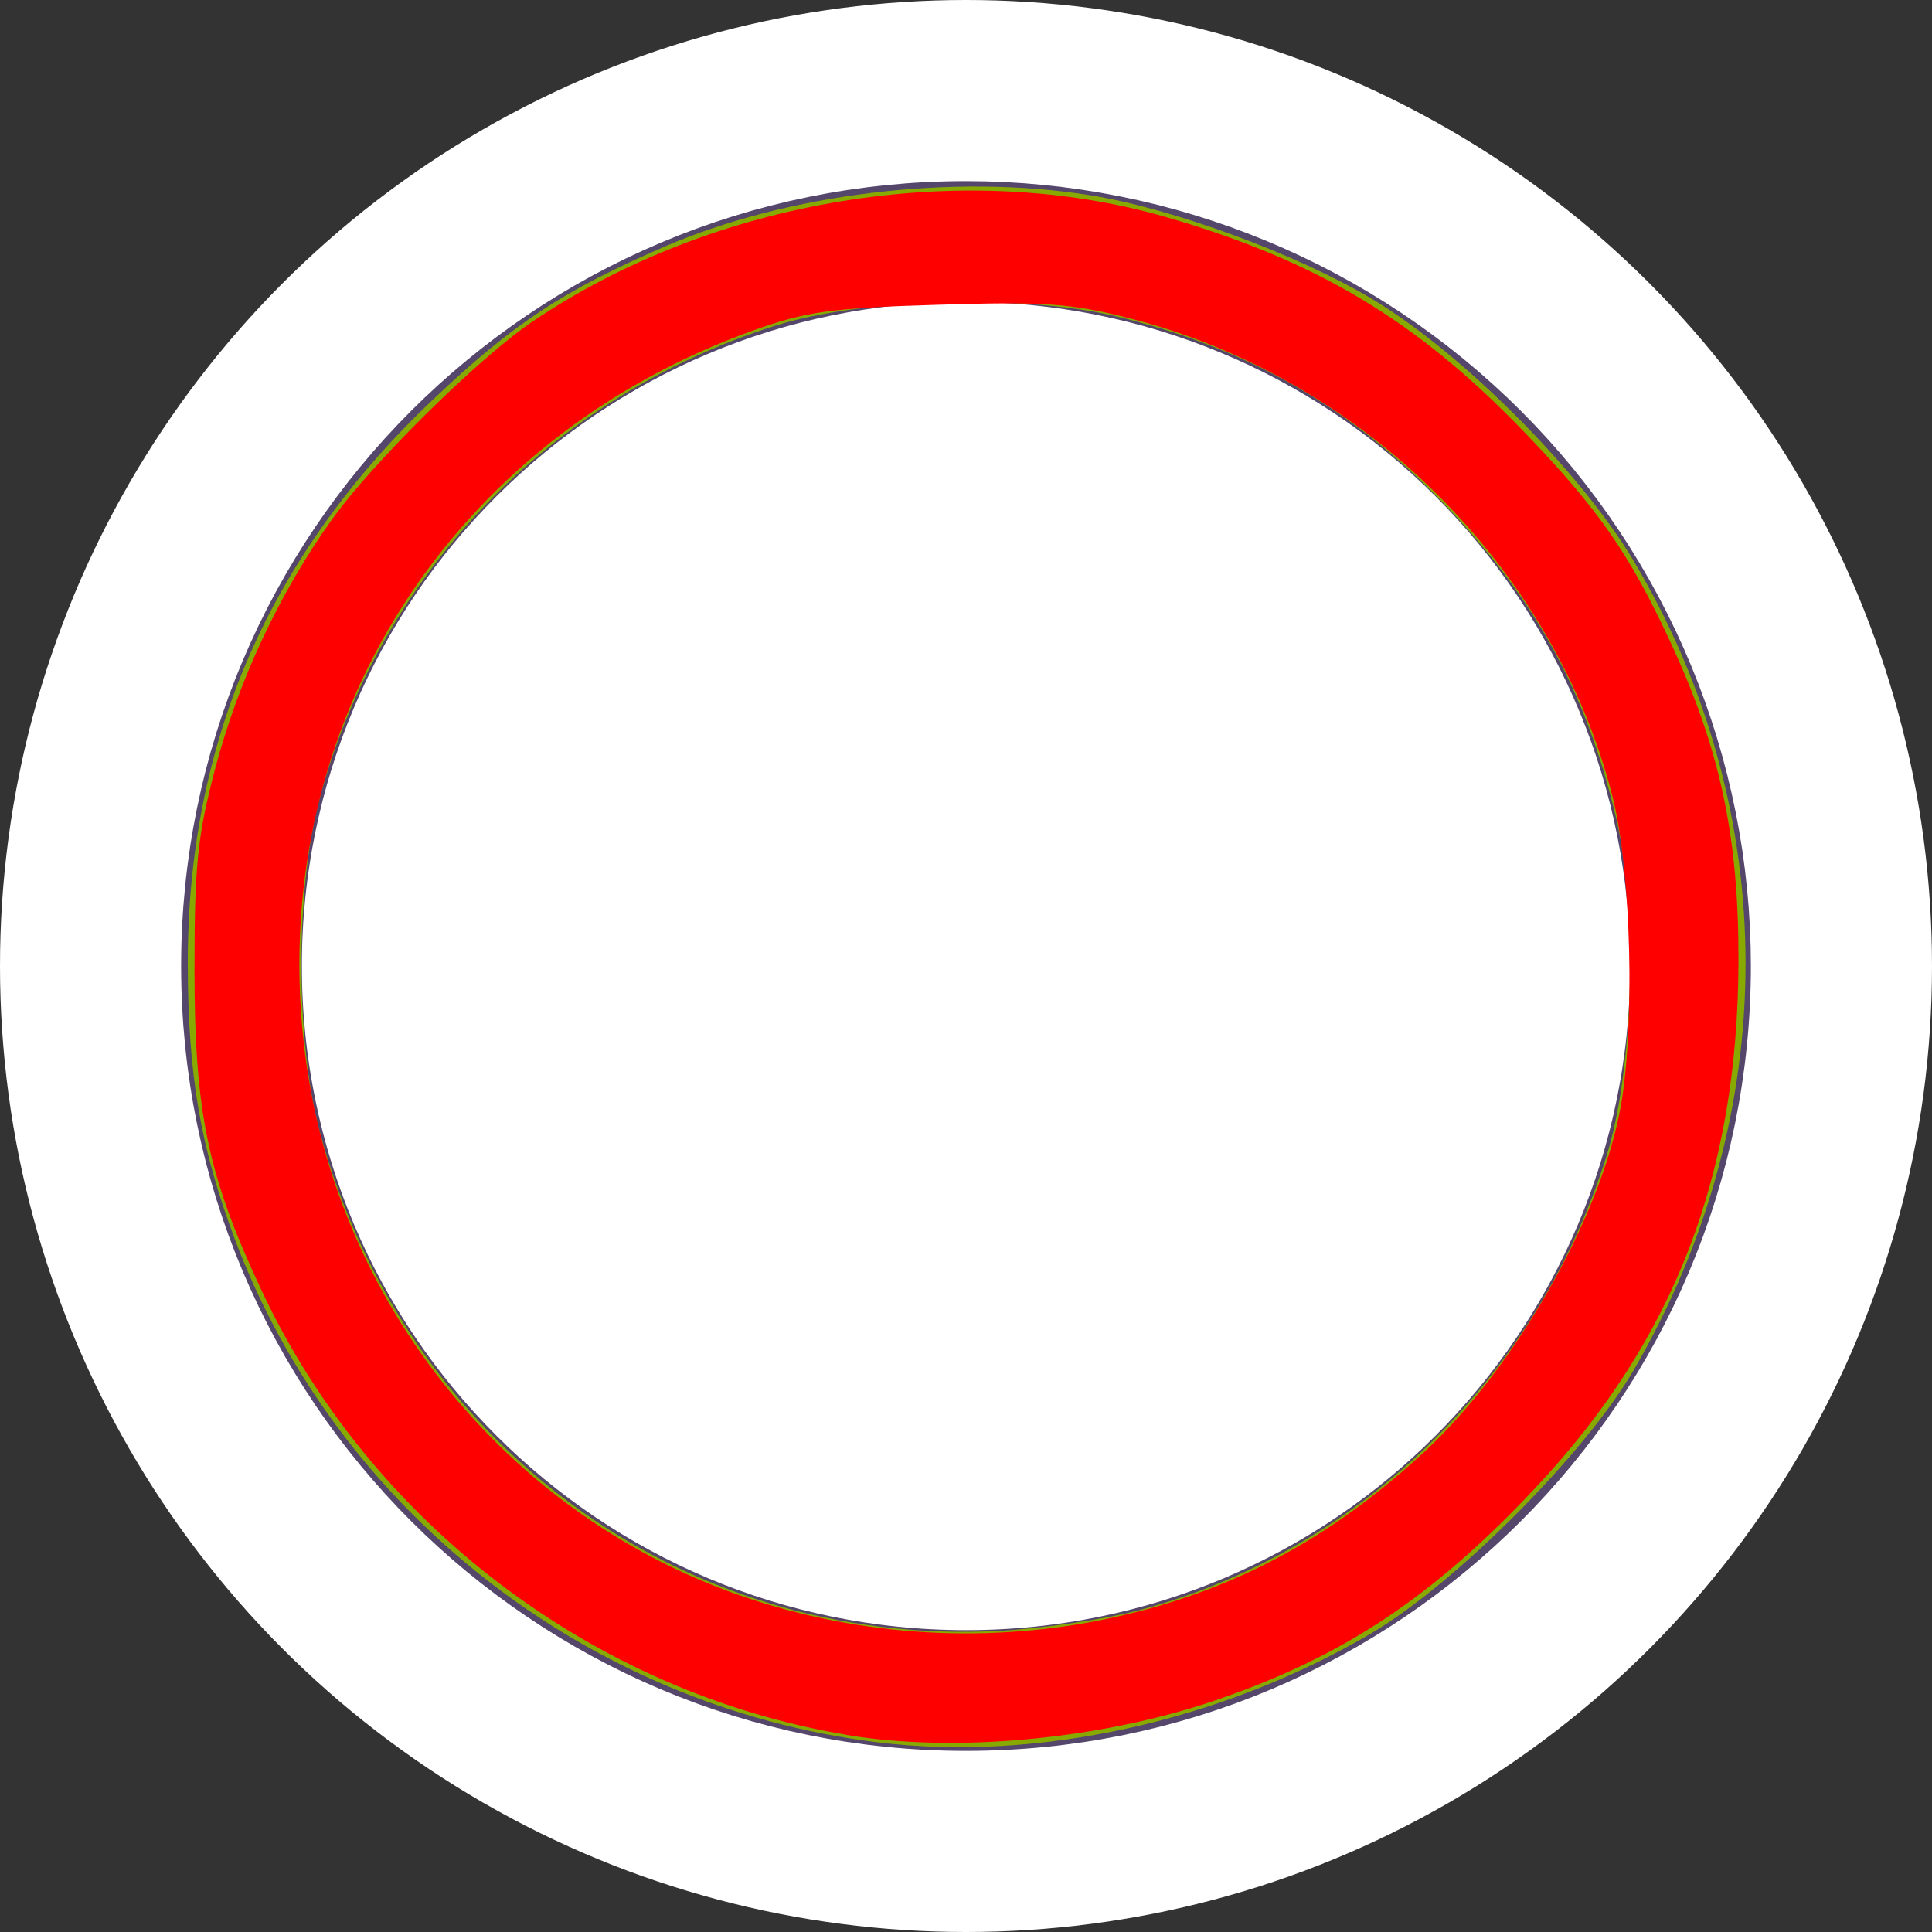 <?xml version="1.0" encoding="UTF-8" standalone="no"?>
<svg
   xmlns:dc="http://purl.org/dc/elements/1.1/"
   xmlns:cc="http://creativecommons.org/ns#"
   xmlns:rdf="http://www.w3.org/1999/02/22-rdf-syntax-ns#"
   xmlns:svg="http://www.w3.org/2000/svg"
   xmlns="http://www.w3.org/2000/svg"
   xmlns:sodipodi="http://sodipodi.sourceforge.net/DTD/sodipodi-0.dtd"
   xmlns:inkscape="http://www.inkscape.org/namespaces/inkscape"
   width="24px"
   height="24px"
   viewBox="0 0 24 24"
   version="1.1"
   id="svg9"
   sodipodi:docname="bg-multi-number.svg"
   inkscape:version="0.92.3 (2405546, 2018-03-11)">
  <rect x="0" y="0" width="24" height="24" fill="#333333" stroke="none"/>
  <defs
     id="defs13" />
  <sodipodi:namedview
     pagecolor="#ffffff"
     bordercolor="#666666"
     borderopacity="1"
     objecttolerance="10"
     gridtolerance="10"
     guidetolerance="10"
     inkscape:pageopacity="0"
     inkscape:pageshadow="2"
     inkscape:window-width="1853"
     inkscape:window-height="1143"
     id="namedview11"
     showgrid="false"
     inkscape:zoom="9.8333333"
     inkscape:cx="-3.9661017"
     inkscape:cy="12"
     inkscape:window-x="67"
     inkscape:window-y="27"
     inkscape:window-maximized="0"
     inkscape:current-layer="svg9" />
  <!-- Generator: Sketch 52.6 (67491) - http://www.bohemiancoding.com/sketch -->
  <title
     id="title2">Top BarTheme Copy</title>
  <desc
     id="desc4">Created with Sketch.</desc>
  <g
     id="Top-BarTheme-Copy"
     stroke="none"
     stroke-width="1"
     fill="none"
     fill-rule="evenodd">
    <circle
       id="Oval"
       fill="#FFFFFF"
       fill-rule="nonzero"
       cx="12"
       cy="12"
       r="12" />
    <path
       d="M12,3 C7.029,3 3,7.029 3,12 C3,16.971 7.029,21 12,21 C16.971,21 21,16.971 21,12 C21,9.613 20.052,7.324 18.364,5.636 C16.676,3.948 14.387,3 12,3 Z"
       id="Path_18926"
       stroke="#55476C"
       stroke-width="1.5"
       fill="#FFFFFF"
       fill-rule="nonzero" />
  </g>
  <path
     style="fill:#88aa00;fill-opacity:1;stroke-width:0.102"
     d="M 10.889,21.642 C 7.291,21.195 4.185,18.761 2.918,15.396 2.49,14.257 2.336,13.36 2.333,11.98 2.327,9.223 3.341,6.891 5.391,4.952 6.38,4.016 7.004,3.605 8.255,3.064 9.785,2.403 11.845,2.154 13.546,2.426 c 1.014,0.162 2.556,0.728 3.482,1.278 1.121,0.666 2.602,2.147 3.269,3.269 1.849,3.111 1.849,6.862 7.12e-4,10.041 -0.611,1.052 -2.223,2.666 -3.278,3.284 -1.862,1.091 -4.142,1.591 -6.13,1.344 z m 3.2,-1.624 c 2.741,-0.701 4.983,-2.86 5.865,-5.648 0.341,-1.078 0.396,-3.062 0.117,-4.23 C 19.697,8.575 19.065,7.427 17.929,6.25 16.772,5.052 15.485,4.317 13.861,3.929 12.693,3.65 10.708,3.705 9.631,4.046 6.84,4.929 4.719,7.131 3.969,9.925 c -0.302,1.122 -0.299,3.018 0.005,4.139 1.049,3.864 4.483,6.392 8.417,6.196 0.511,-0.025 1.276,-0.135 1.699,-0.243 z"
     id="path17"
     inkscape:connector-curvature="0" />
  <path
     style="fill:#ff0000;stroke-width:0.102"
     d="M 10.515,21.55 C 7.375,21.025 4.602,18.918 3.249,16.03 2.581,14.605 2.417,13.82 2.416,12.051 2.416,10.746 2.453,10.385 2.672,9.552 2.959,8.462 3.47,7.368 4.12,6.458 4.62,5.756 5.94,4.452 6.61,3.998 8.859,2.474 11.958,1.964 14.494,2.699 c 1.866,0.541 3.11,1.287 4.428,2.655 0.929,0.964 1.315,1.517 1.824,2.612 0.623,1.339 0.855,2.429 0.85,3.984 -0.009,2.642 -0.795,4.685 -2.506,6.515 -1.279,1.368 -2.398,2.113 -3.988,2.656 -1.424,0.486 -3.238,0.657 -4.587,0.431 z m 3.597,-1.523 c 1.356,-0.347 2.483,-0.974 3.586,-1.995 1.12,-1.037 2.178,-2.892 2.431,-4.263 0.184,-0.995 0.136,-2.948 -0.095,-3.862 C 19.313,7.053 16.922,4.684 14.025,3.952 13.3,3.768 12.973,3.745 11.651,3.786 10.323,3.826 10.018,3.869 9.365,4.102 5.596,5.451 3.357,8.968 3.767,12.897 c 0.344,3.302 2.615,6.08 5.744,7.026 1.493,0.452 3.098,0.488 4.601,0.103 z"
     id="path817"
     inkscape:connector-curvature="0" />
</svg>
